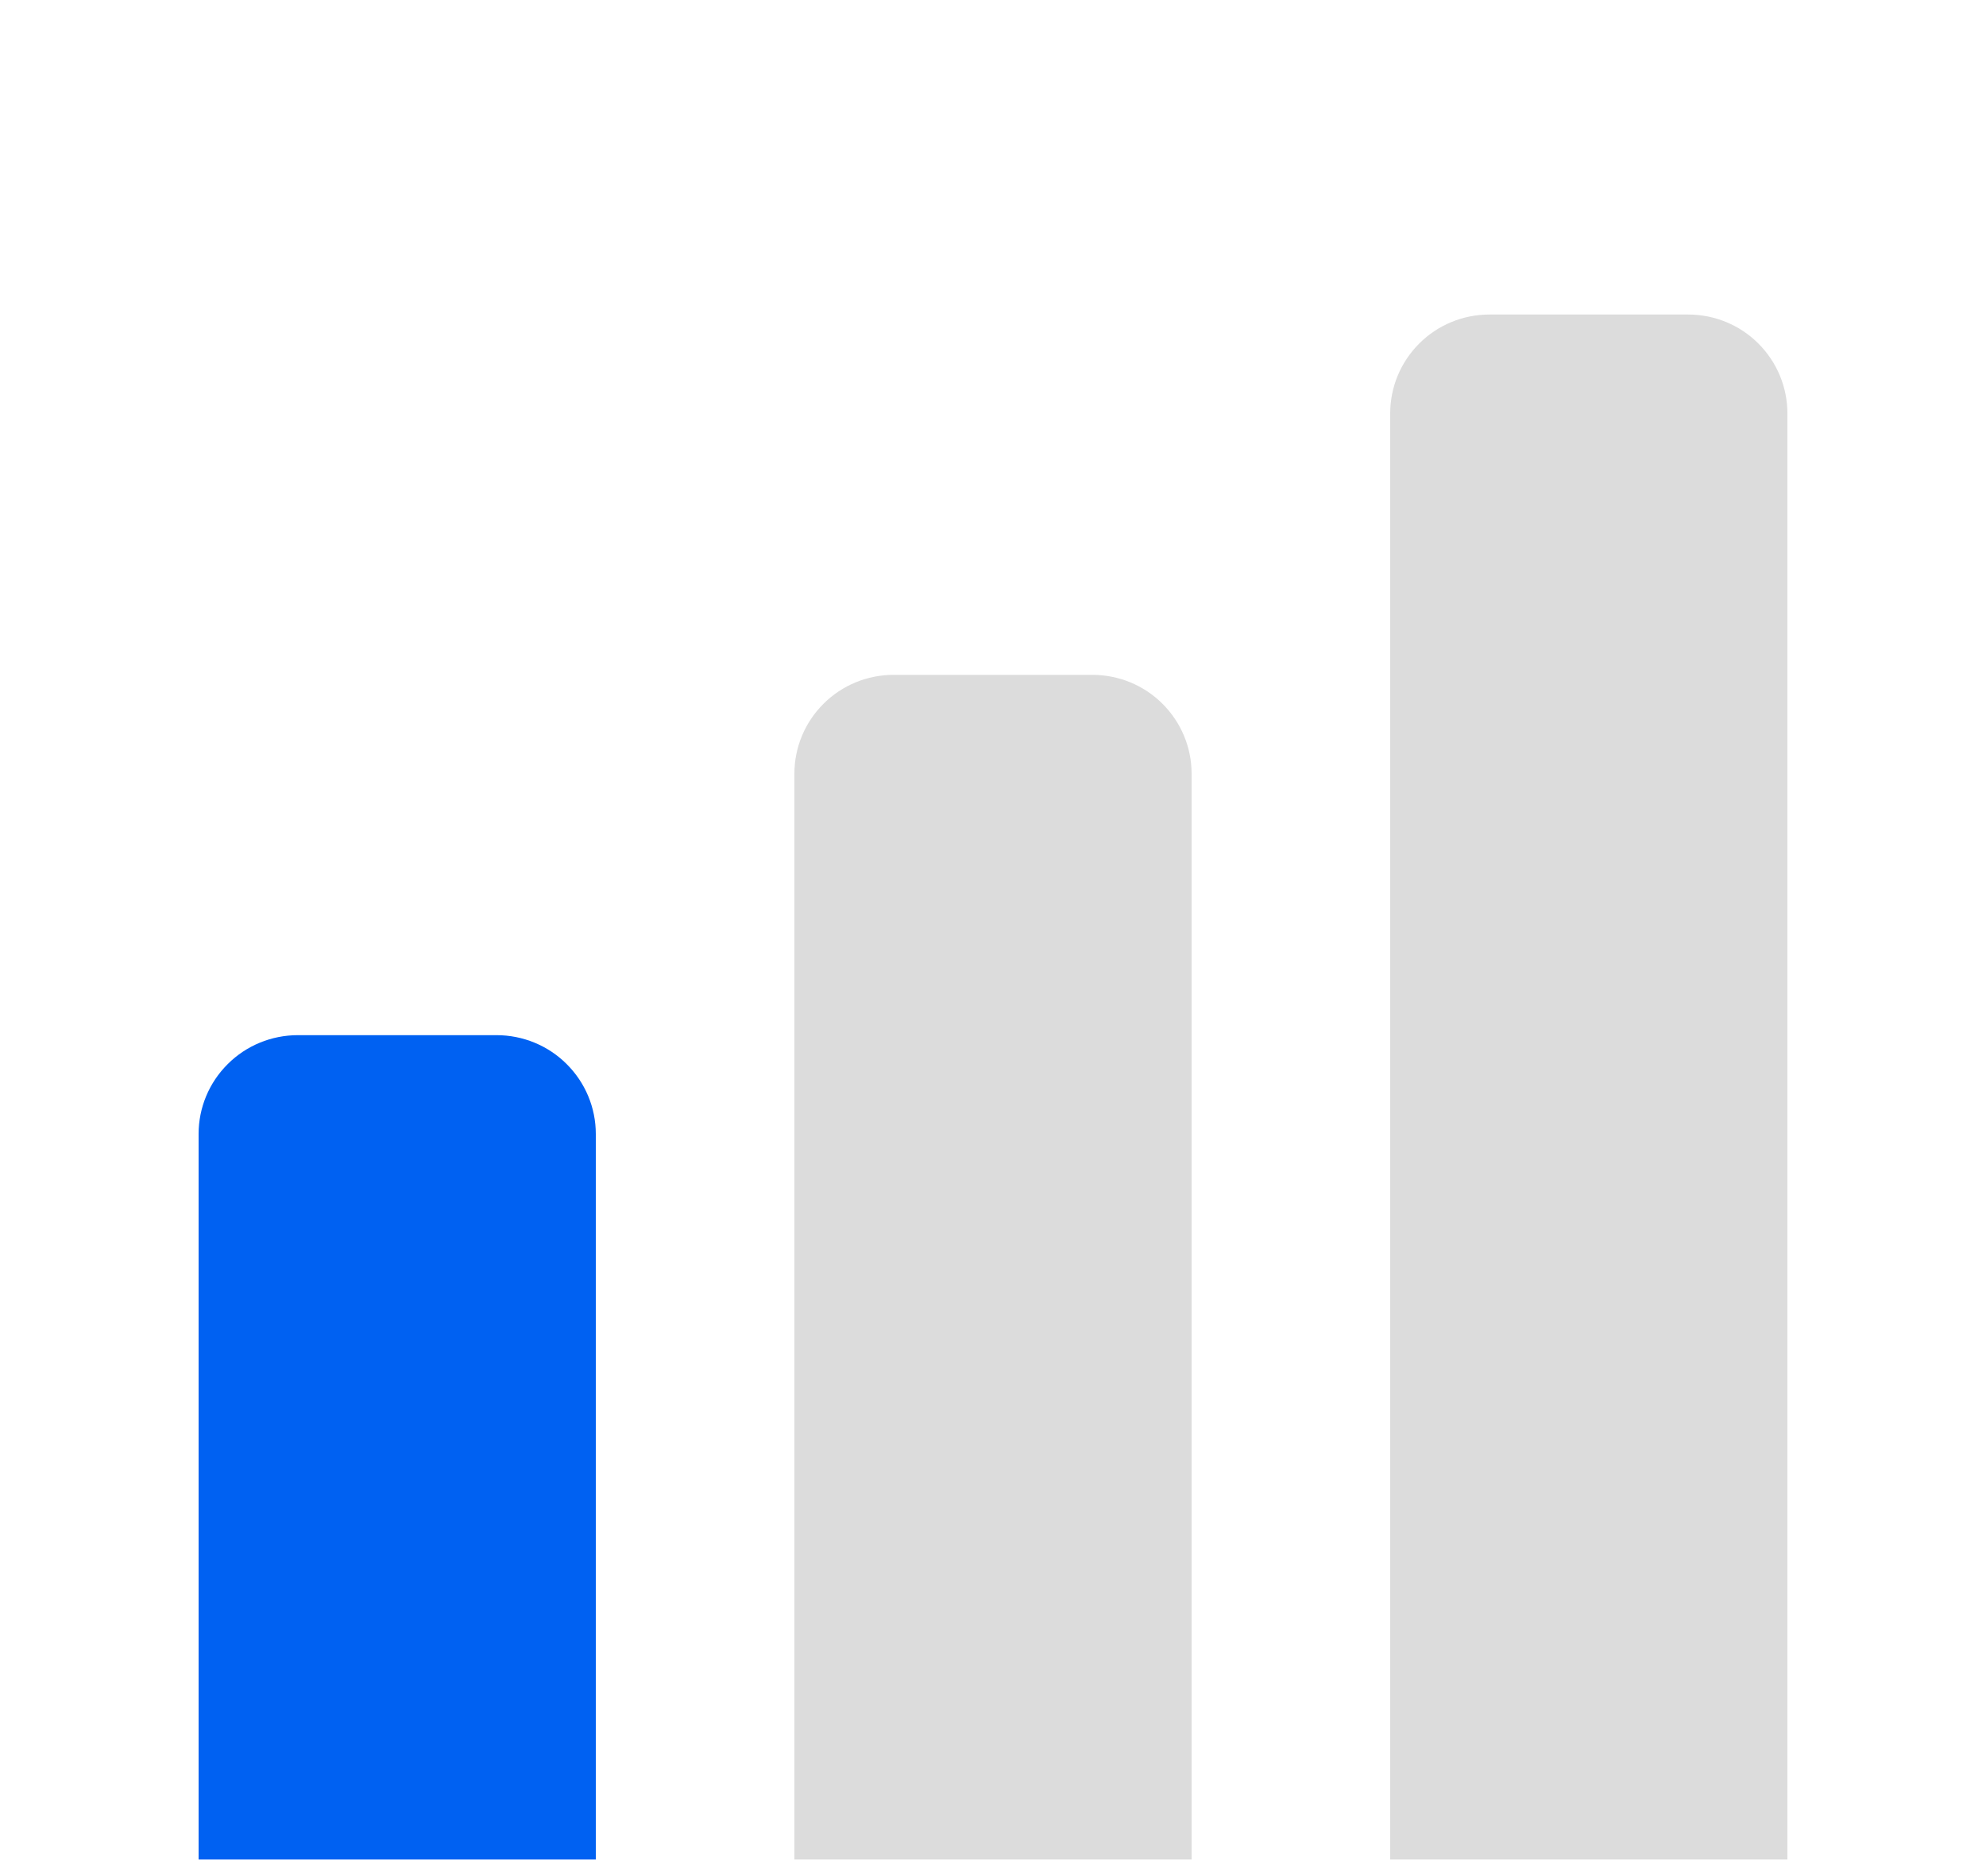 <svg width="18" height="17" viewBox="0 0 18 17" fill="none" xmlns="http://www.w3.org/2000/svg">
<path d="M4.5 9.38H2.7C2.461 9.38 2.232 9.474 2.064 9.642C1.895 9.81 1.8 10.037 1.8 10.275V16.85H5.4V10.275C5.4 10.037 5.305 9.81 5.136 9.642C4.968 9.474 4.739 9.38 4.5 9.38Z" fill="#0061F2"/>
<path d="M9.9 6.115H8.1C7.861 6.115 7.632 6.209 7.464 6.377C7.295 6.545 7.2 6.773 7.2 7.01V16.85H10.8V7.01C10.8 6.773 10.705 6.545 10.536 6.377C10.368 6.209 10.139 6.115 9.9 6.115Z" fill="#DCDCDC"/>
<path d="M15.3 2.85H13.5C13.261 2.85 13.032 2.944 12.864 3.112C12.695 3.28 12.6 3.508 12.6 3.745V16.85H16.2V3.745C16.2 3.508 16.105 3.28 15.936 3.112C15.768 2.944 15.539 2.85 15.3 2.85Z" fill="#DCDCDC"/>
</svg>
